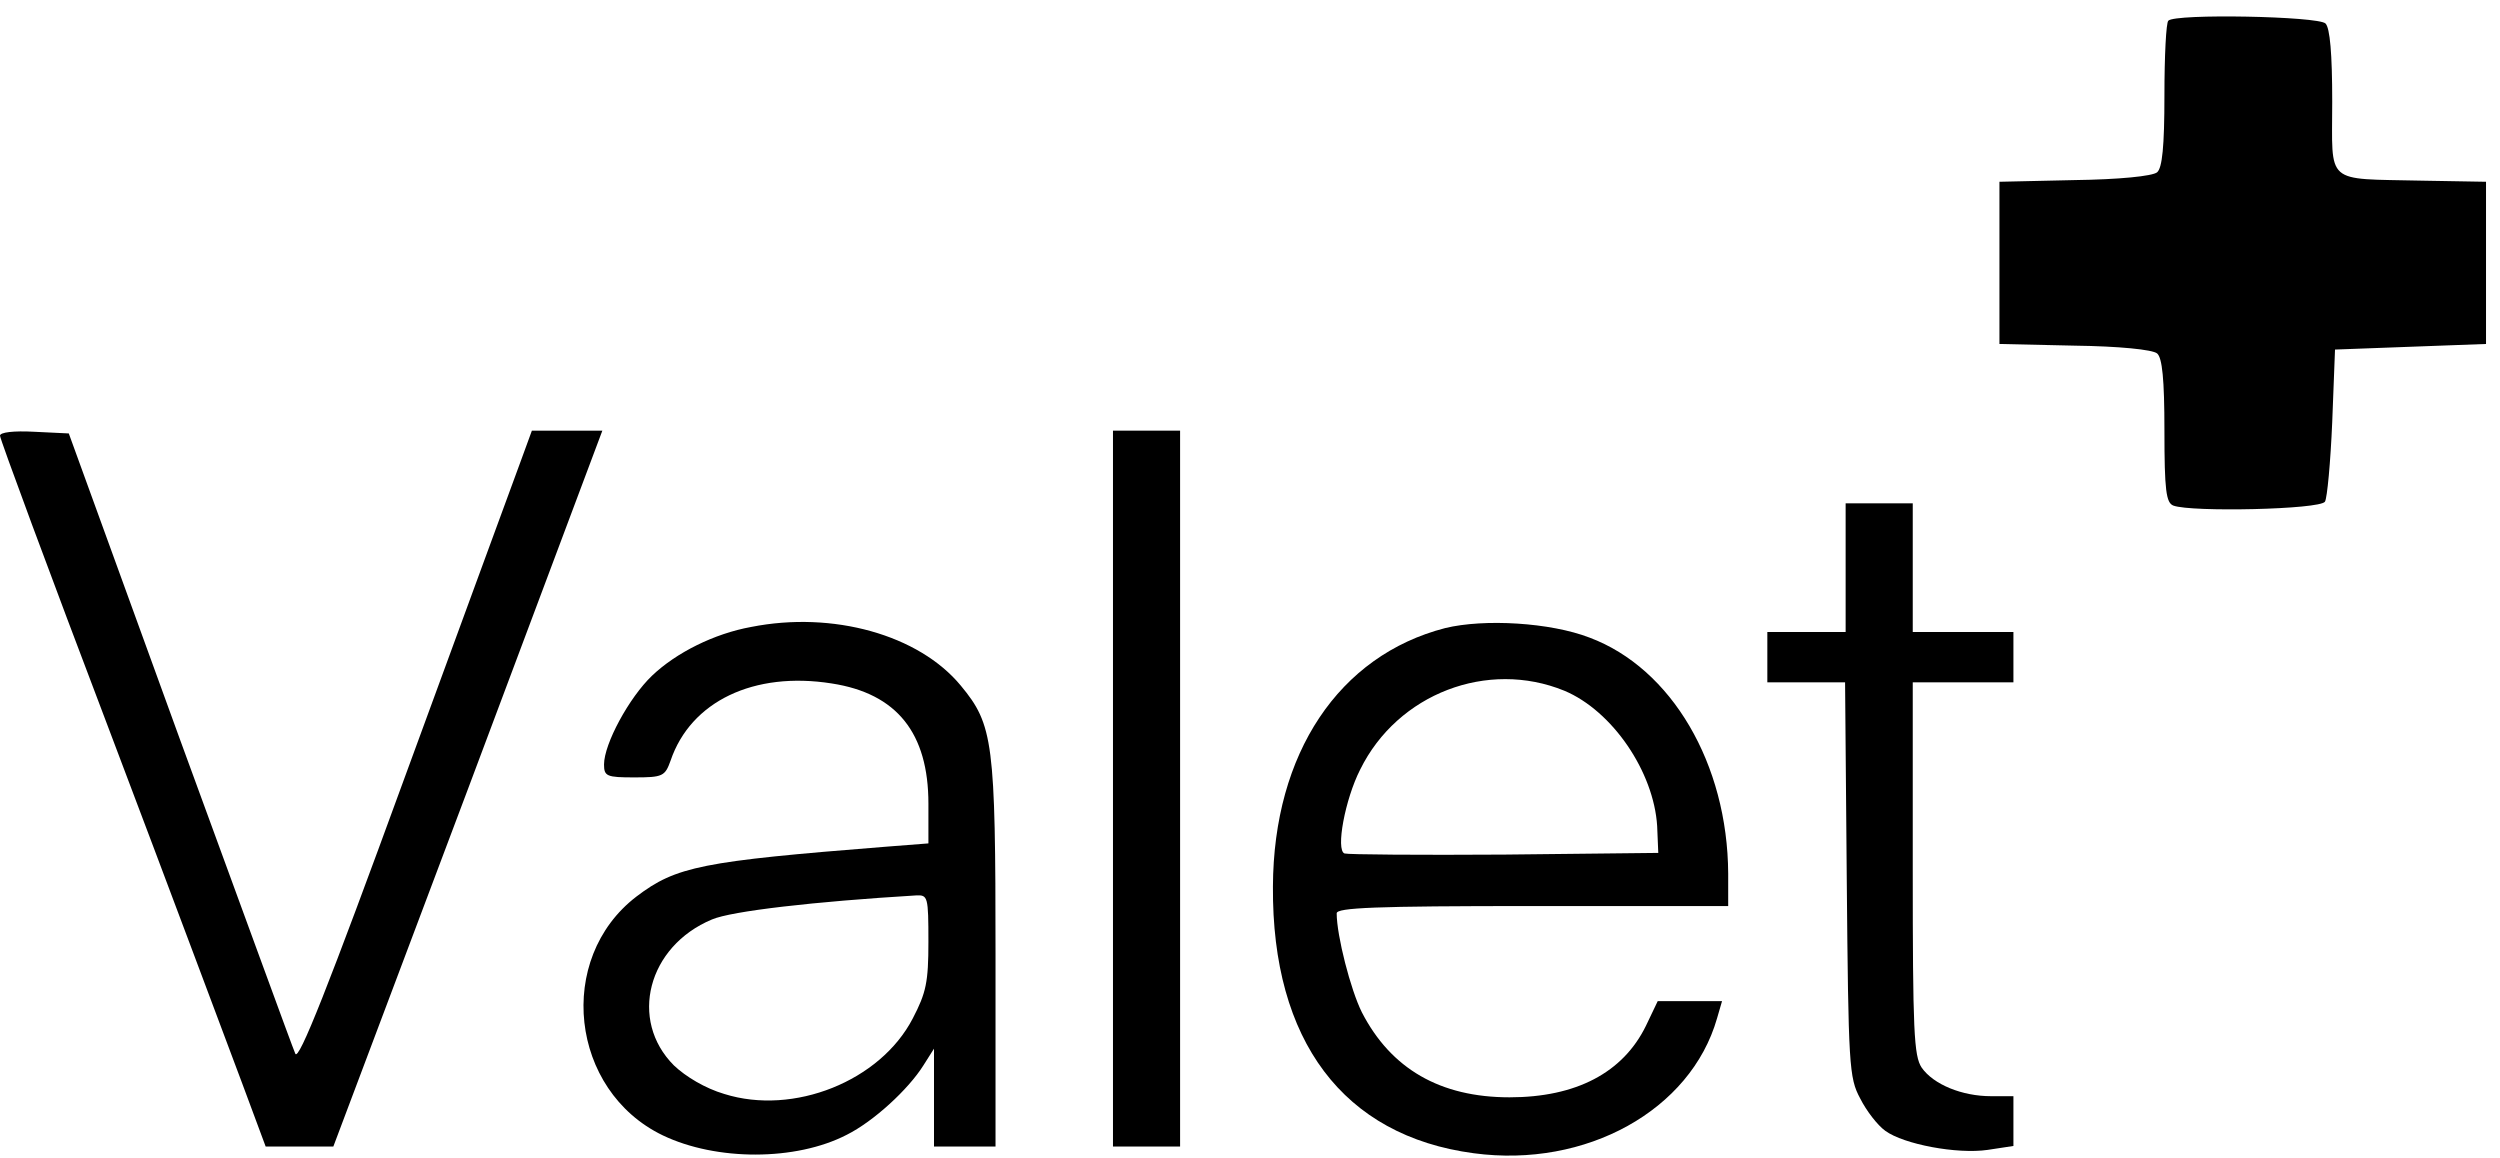 <?xml version="1.0" standalone="no"?>
<!DOCTYPE svg PUBLIC "-//W3C//DTD SVG 20010904//EN"
 "http://www.w3.org/TR/2001/REC-SVG-20010904/DTD/svg10.dtd">
<svg version="1.0" xmlns="http://www.w3.org/2000/svg"
 width="447pt" height="207pt" viewBox="0 0 447 207"
 preserveAspectRatio="xMidYMid meet">
<g transform="translate(0,207) scale(0.1,-0.1)"
fill="#000000" stroke="none">
<path d="M3877 2033 c-4 -3 -7 -64 -7 -133 0 -93 -4 -130 -13 -138 -8 -7 -69
-13 -148 -14 l-134 -3 0 -145 0 -145 134 -3 c79 -1 140 -7 148 -14 9 -8 13
-45 13 -138 0 -107 3 -129 16 -134 32 -12 262 -7 271 7 4 6 10 71 13 142 l5
130 135 5 135 5 0 145 0 145 -115 2 c-175 4 -160 -9 -160 141 0 86 -4 132 -12
140 -13 13 -269 18 -281 5z"/>
<path d="M0 1291 c0 -6 88 -244 196 -528 108 -285 214 -569 237 -630 l42 -113
61 0 60 0 241 640 240 640 -63 0 -63 0 -19 -52 c-11 -29 -104 -284 -208 -567
-138 -378 -190 -509 -196 -495 -5 11 -97 264 -207 564 l-198 545 -62 3 c-37 2
-61 -1 -61 -7z"/>
<path d="M1990 660 l0 -640 60 0 60 0 0 640 0 640 -60 0 -60 0 0 -640z"/>
<path d="M3300 1055 l0 -115 -70 0 -70 0 0 -45 0 -45 70 0 69 0 3 -352 c3
-334 4 -355 24 -392 11 -22 31 -48 45 -58 33 -24 128 -42 183 -34 l46 7 0 45
0 44 -40 0 c-52 0 -103 21 -124 51 -14 21 -16 65 -16 356 l0 333 90 0 90 0 0
45 0 45 -90 0 -90 0 0 115 0 115 -60 0 -60 0 0 -115z"/>
<path d="M1343 949 c-66 -12 -134 -46 -177 -87 -41 -39 -86 -122 -86 -159 0
-21 5 -23 54 -23 51 0 55 2 65 30 36 106 149 160 288 138 117 -18 173 -89 173
-215 l0 -71 -77 -6 c-328 -26 -374 -35 -445 -89 -145 -111 -119 -347 47 -427
96 -46 238 -46 329 1 48 24 110 81 137 124 l19 30 0 -87 0 -88 55 0 55 0 0
344 c0 379 -4 410 -62 480 -75 91 -229 134 -375 105z m317 -563 c0 -72 -4 -91
-28 -137 -58 -112 -213 -174 -337 -135 -34 10 -69 31 -90 51 -81 81 -47 213
68 261 35 15 183 32 365 43 21 1 22 -2 22 -83z"/>
<path d="M2584 947 c-190 -49 -307 -224 -308 -462 -2 -276 126 -446 359 -477
201 -27 388 77 435 241 l9 31 -58 0 -57 0 -21 -44 c-41 -84 -125 -128 -244
-128 -124 0 -212 51 -264 152 -20 40 -45 137 -45 177 0 10 67 13 350 13 l350
0 0 58 c-1 196 -101 367 -248 422 -70 27 -188 34 -258 17z m213 -112 c86 -36
160 -145 166 -242 l2 -48 -275 -3 c-151 -1 -280 0 -286 2 -16 6 1 97 28 150
67 136 228 197 365 141z"/>
</g>
</svg>
